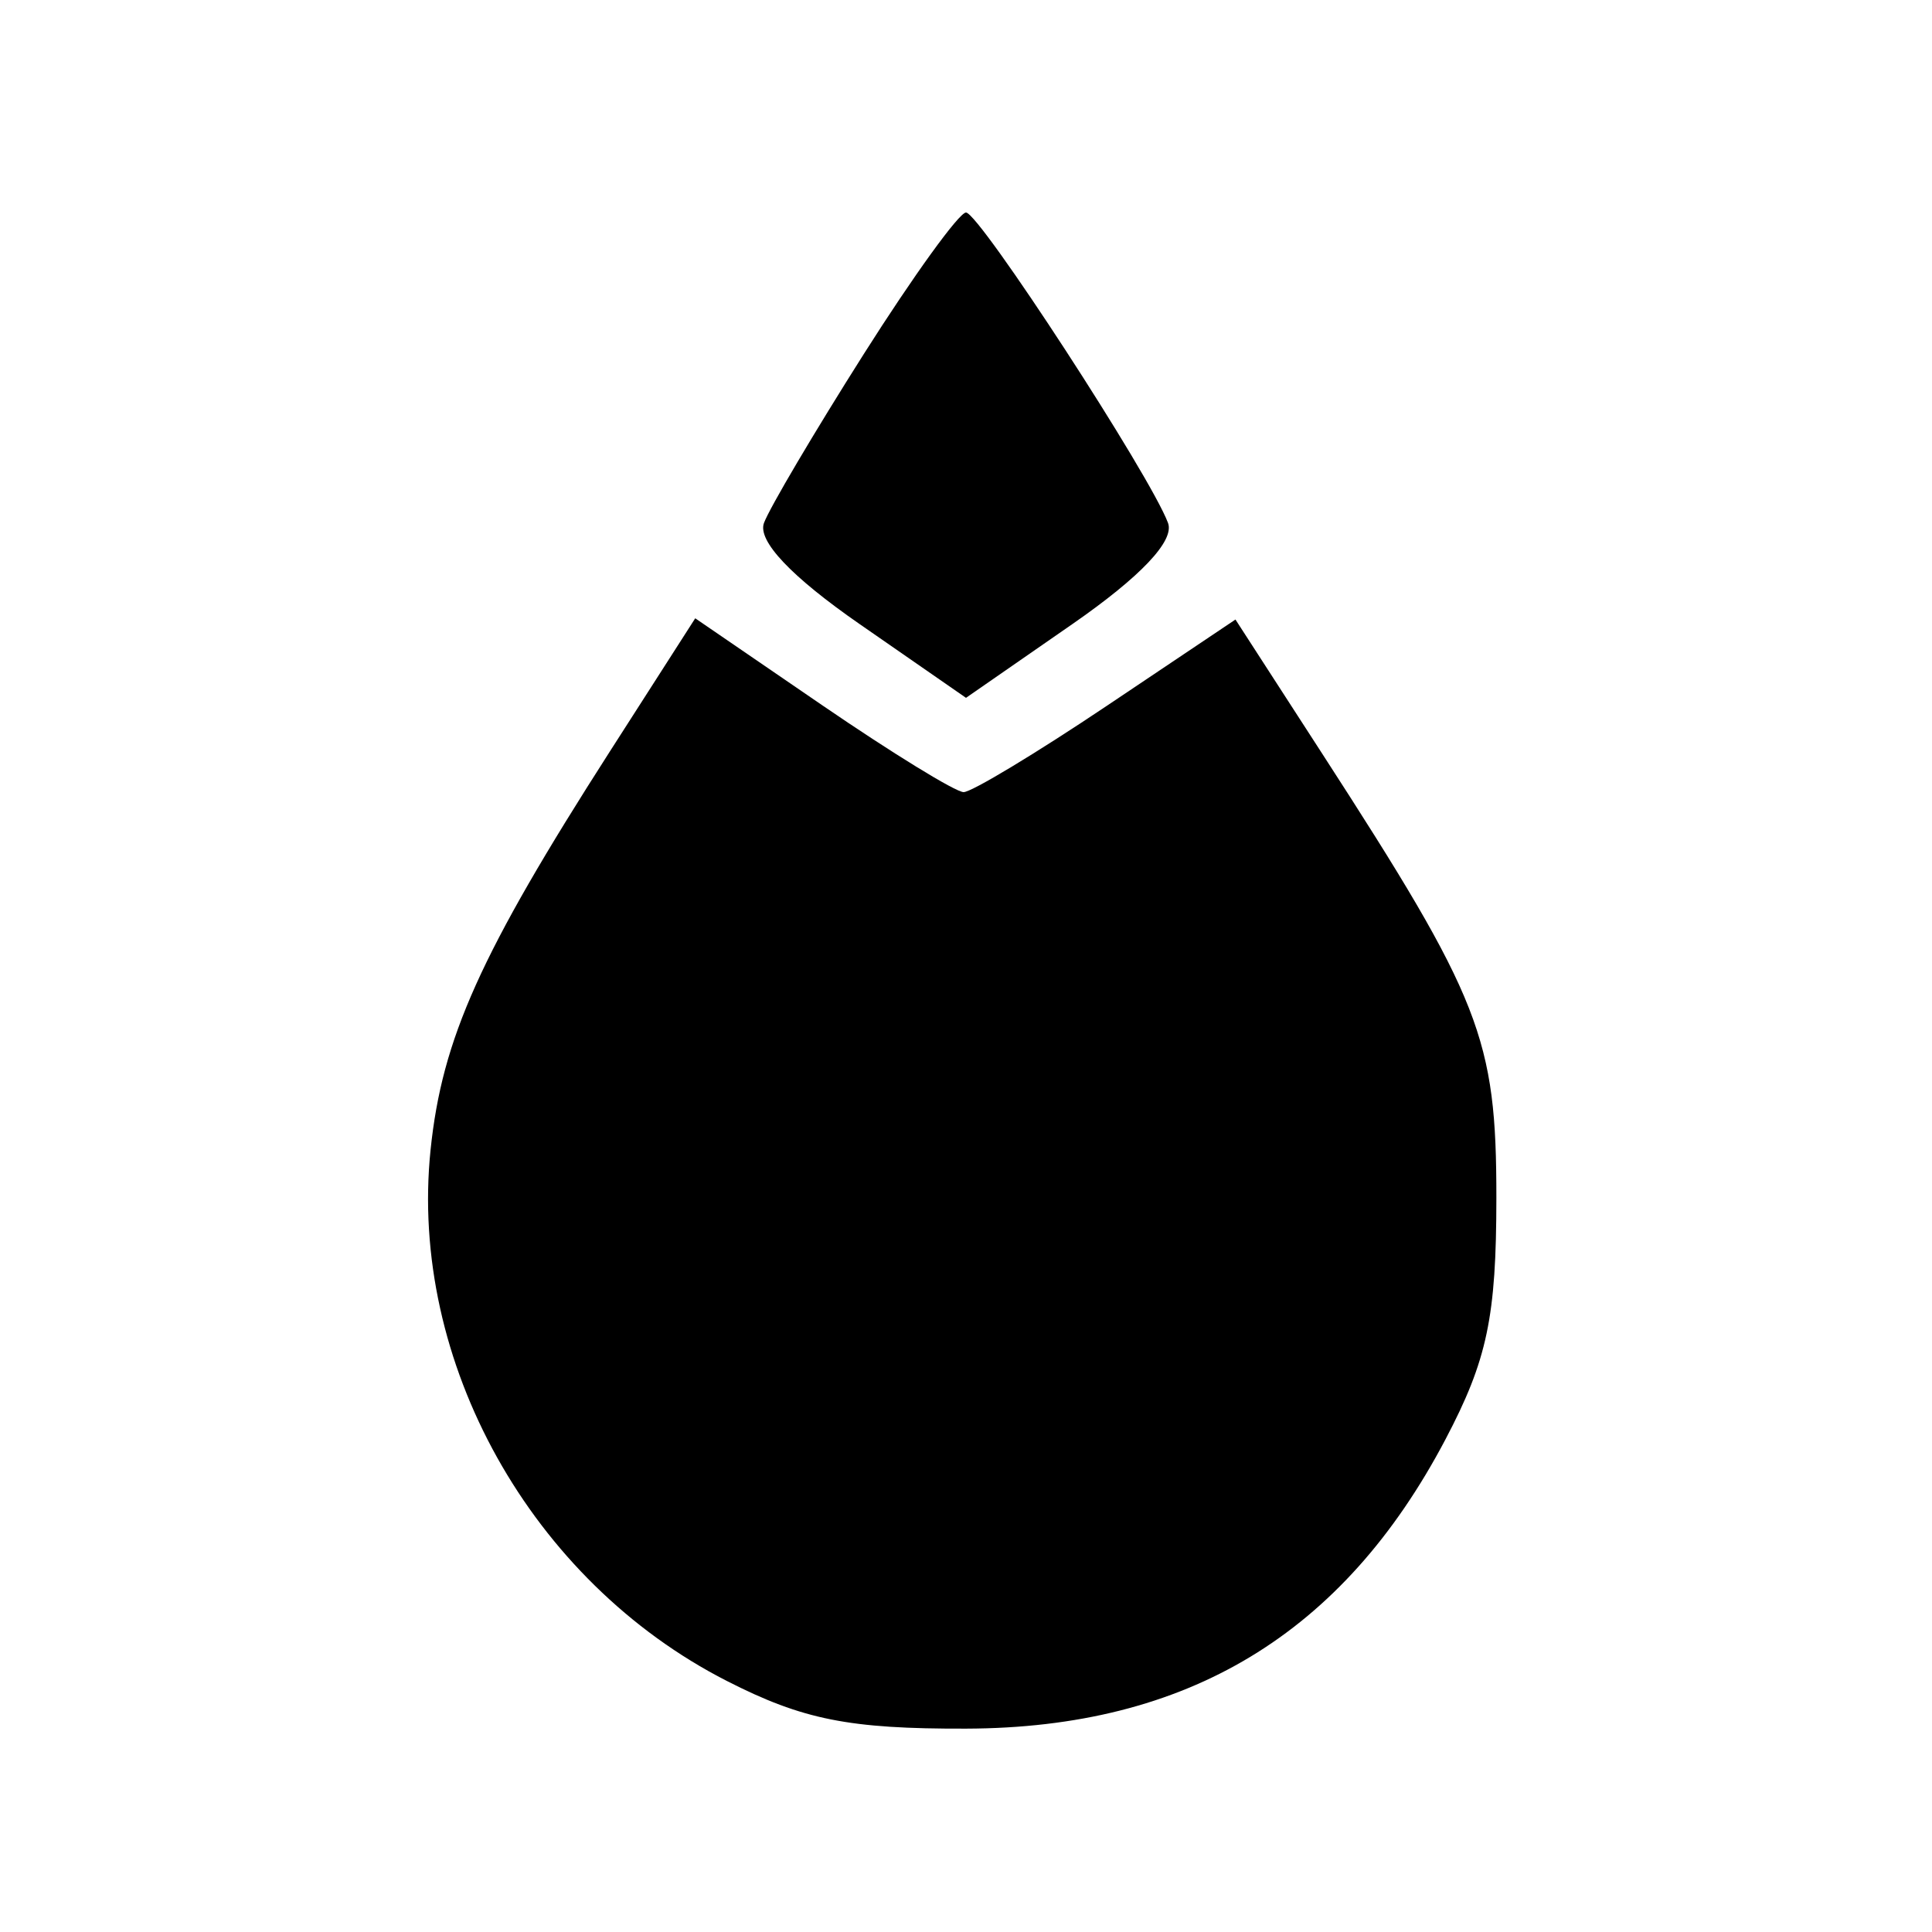 <svg xmlns="http://www.w3.org/2000/svg" width="100" height="100" viewBox="0 0 100 100" version="1.1">
	<path d="M 44.713 18.319 C 42.162 22.345, 39.836 26.282, 39.543 27.069 C 39.199 27.993, 40.957 29.850, 44.505 32.310 L 50 36.120 55.495 32.310 C 59.043 29.850, 60.801 27.993, 60.457 27.069 C 59.541 24.609, 50.685 11, 50 11 C 49.642 11, 47.263 14.294, 44.713 18.319 M 31.566 38.896 C 24.858 49.362, 22.881 53.756, 22.286 59.516 C 21.154 70.484, 27.487 81.836, 37.623 87.007 C 41.553 89.012, 43.956 89.491, 50 89.474 C 61.459 89.443, 69.510 84.585, 74.818 74.500 C 76.981 70.391, 77.450 68.164, 77.452 62 C 77.454 53.744, 76.662 51.723, 68.452 39.033 L 63.947 32.067 57.287 36.534 C 53.625 38.990, 50.290 41, 49.877 41 C 49.464 41, 46.170 38.976, 42.556 36.502 L 35.985 32.003 31.566 38.896 " stroke="none" fill="black" fill-rule="evenodd"/>
</svg>